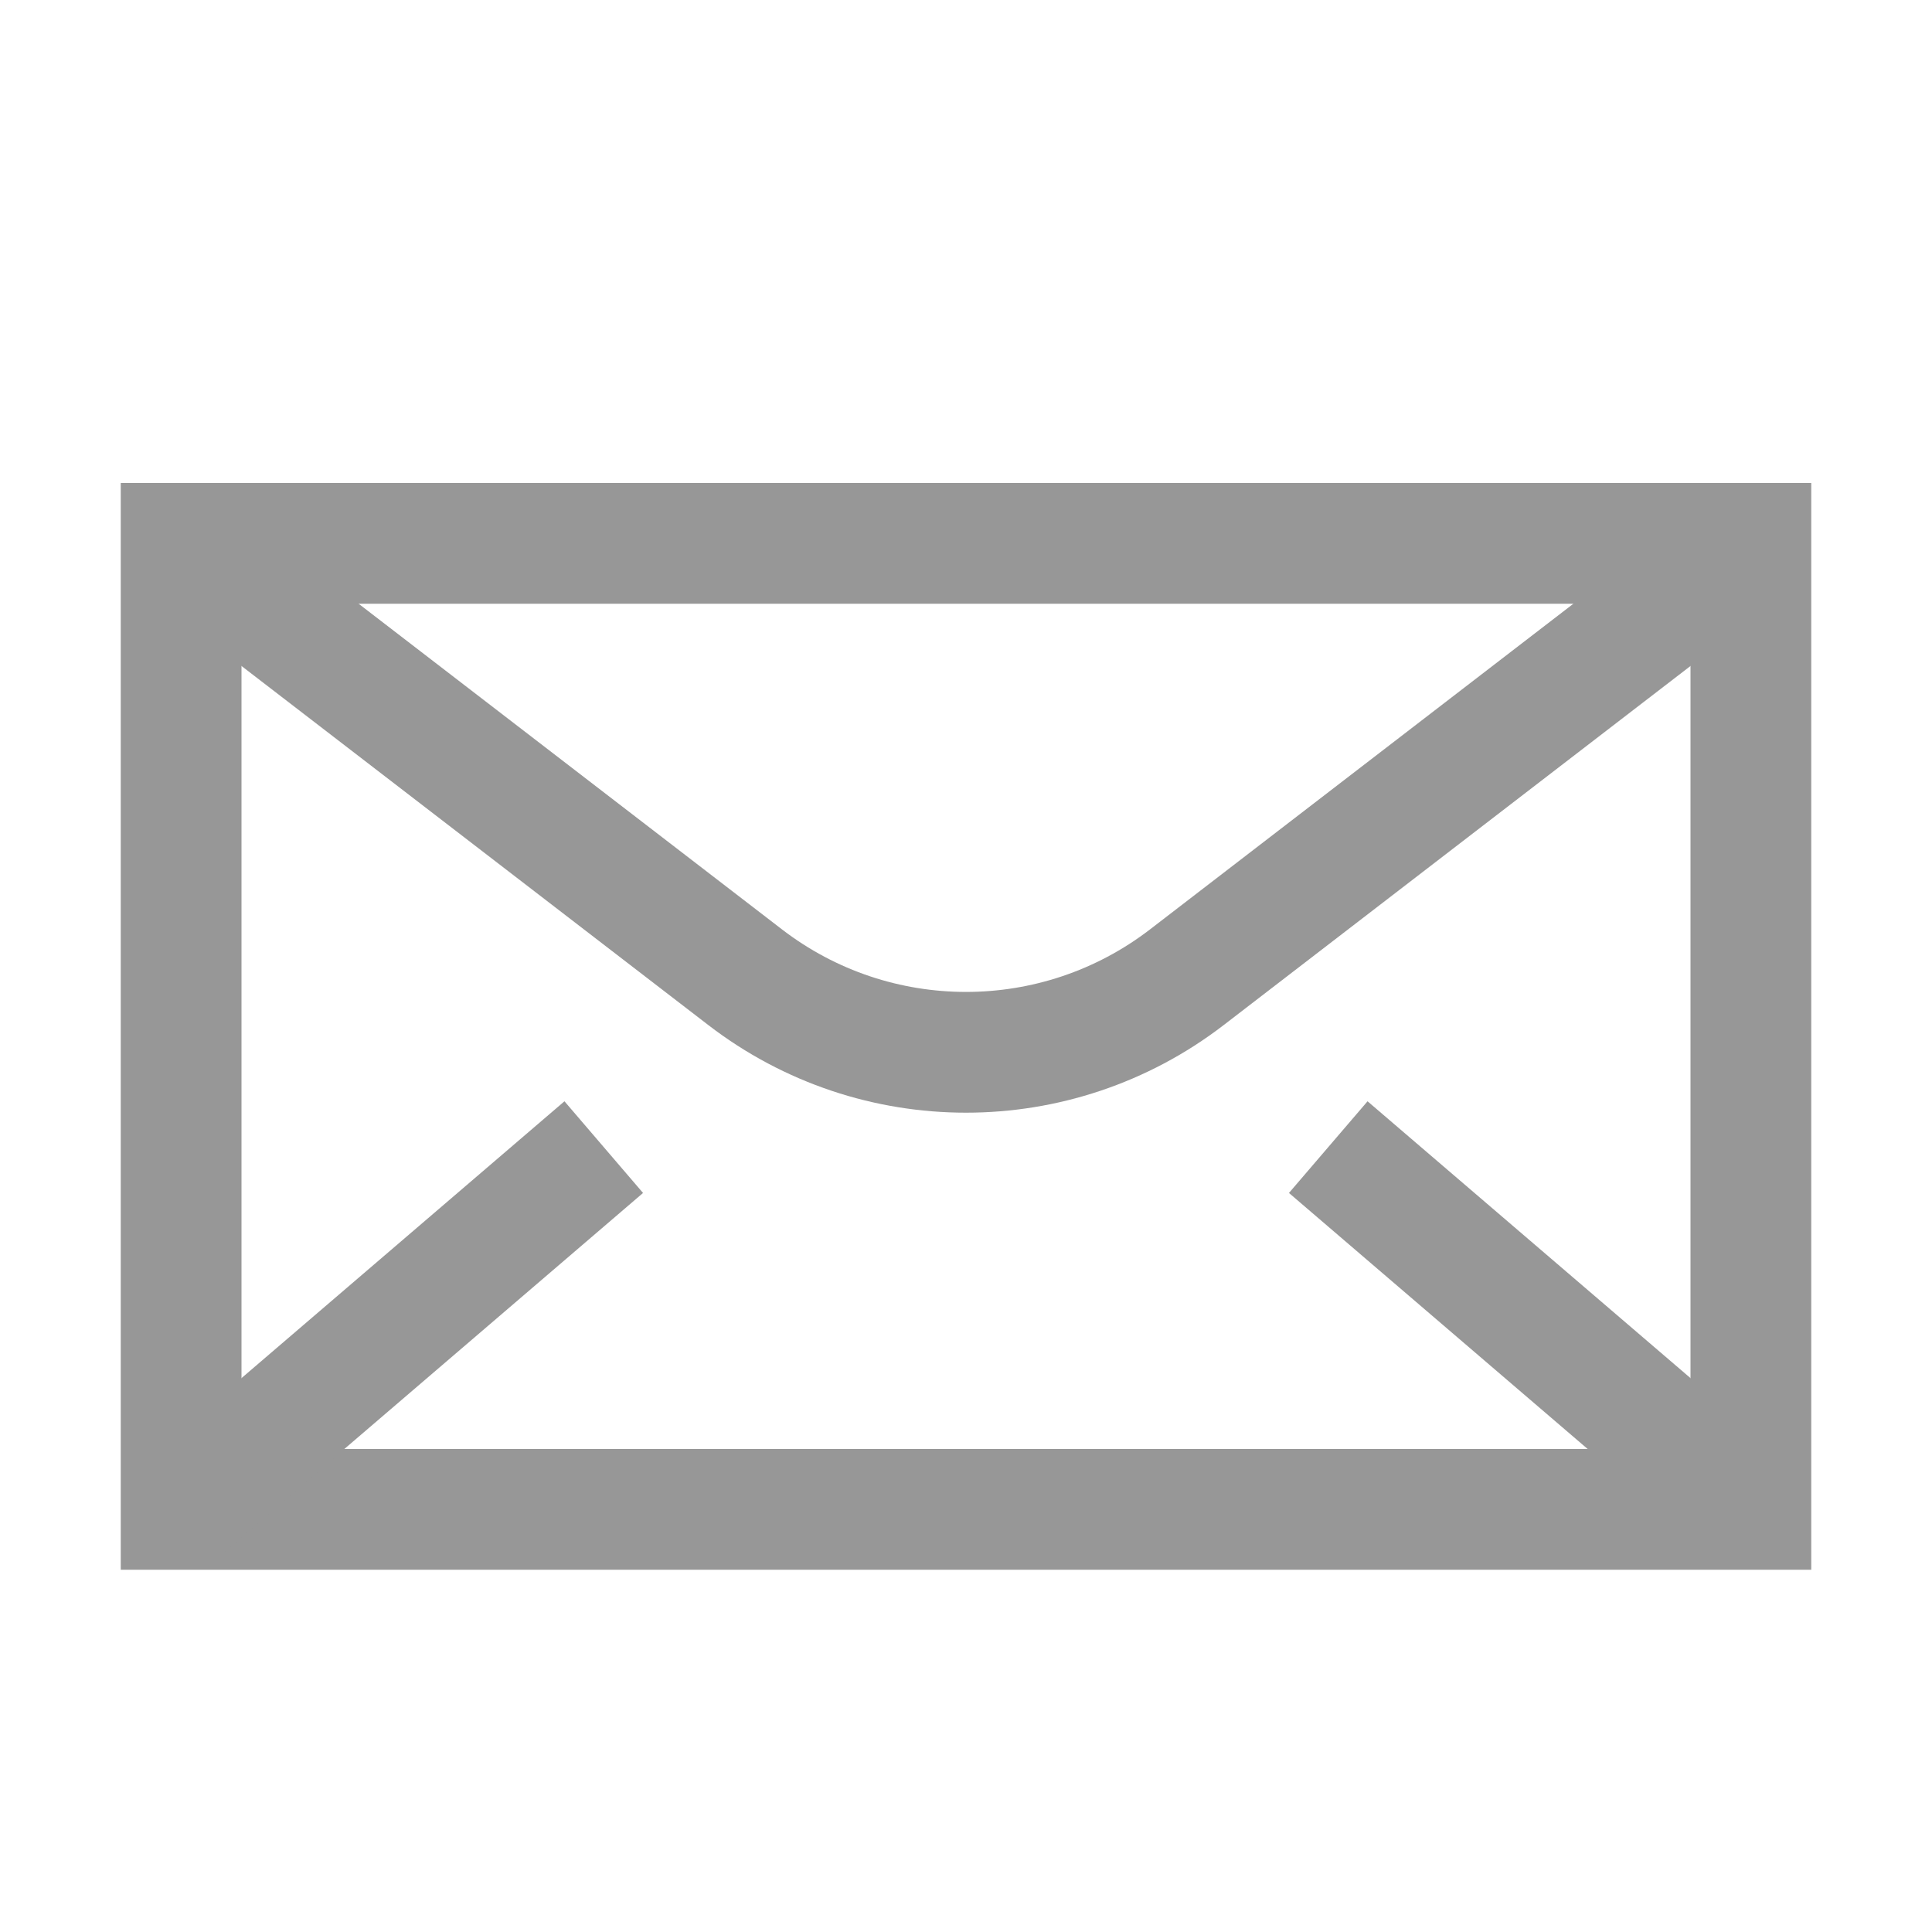 <?xml version="1.0" encoding="UTF-8"?>
<svg width="16px" height="16px" viewBox="0 0 16 16" version="1.1" xmlns="http://www.w3.org/2000/svg" xmlns:xlink="http://www.w3.org/1999/xlink">
    <!-- Generator: Sketch 48.2 (47327) - http://www.bohemiancoding.com/sketch -->
    <title>mail</title>
    <desc>Created with Sketch.</desc>
    <defs></defs>
    <g id="Page-1" stroke="none" stroke-width="1" fill="none" fill-rule="evenodd">
        <g id="mail" stroke="#979797">
            <rect id="Rectangle-2" x="1.5" y="4.5" width="13" height="8"></rect>
            <path d="M1.5,4.5 L6.171,8.093 C7.249,8.922 8.751,8.922 9.829,8.093 L14.5,4.5" id="Path-4"></path>
            <path d="M1.5,12.5 L5,9.5" id="Line"></path>
            <path d="M14.5,12.5 L11,9.5" id="Line-Copy"></path>
        </g>
    </g>
</svg>